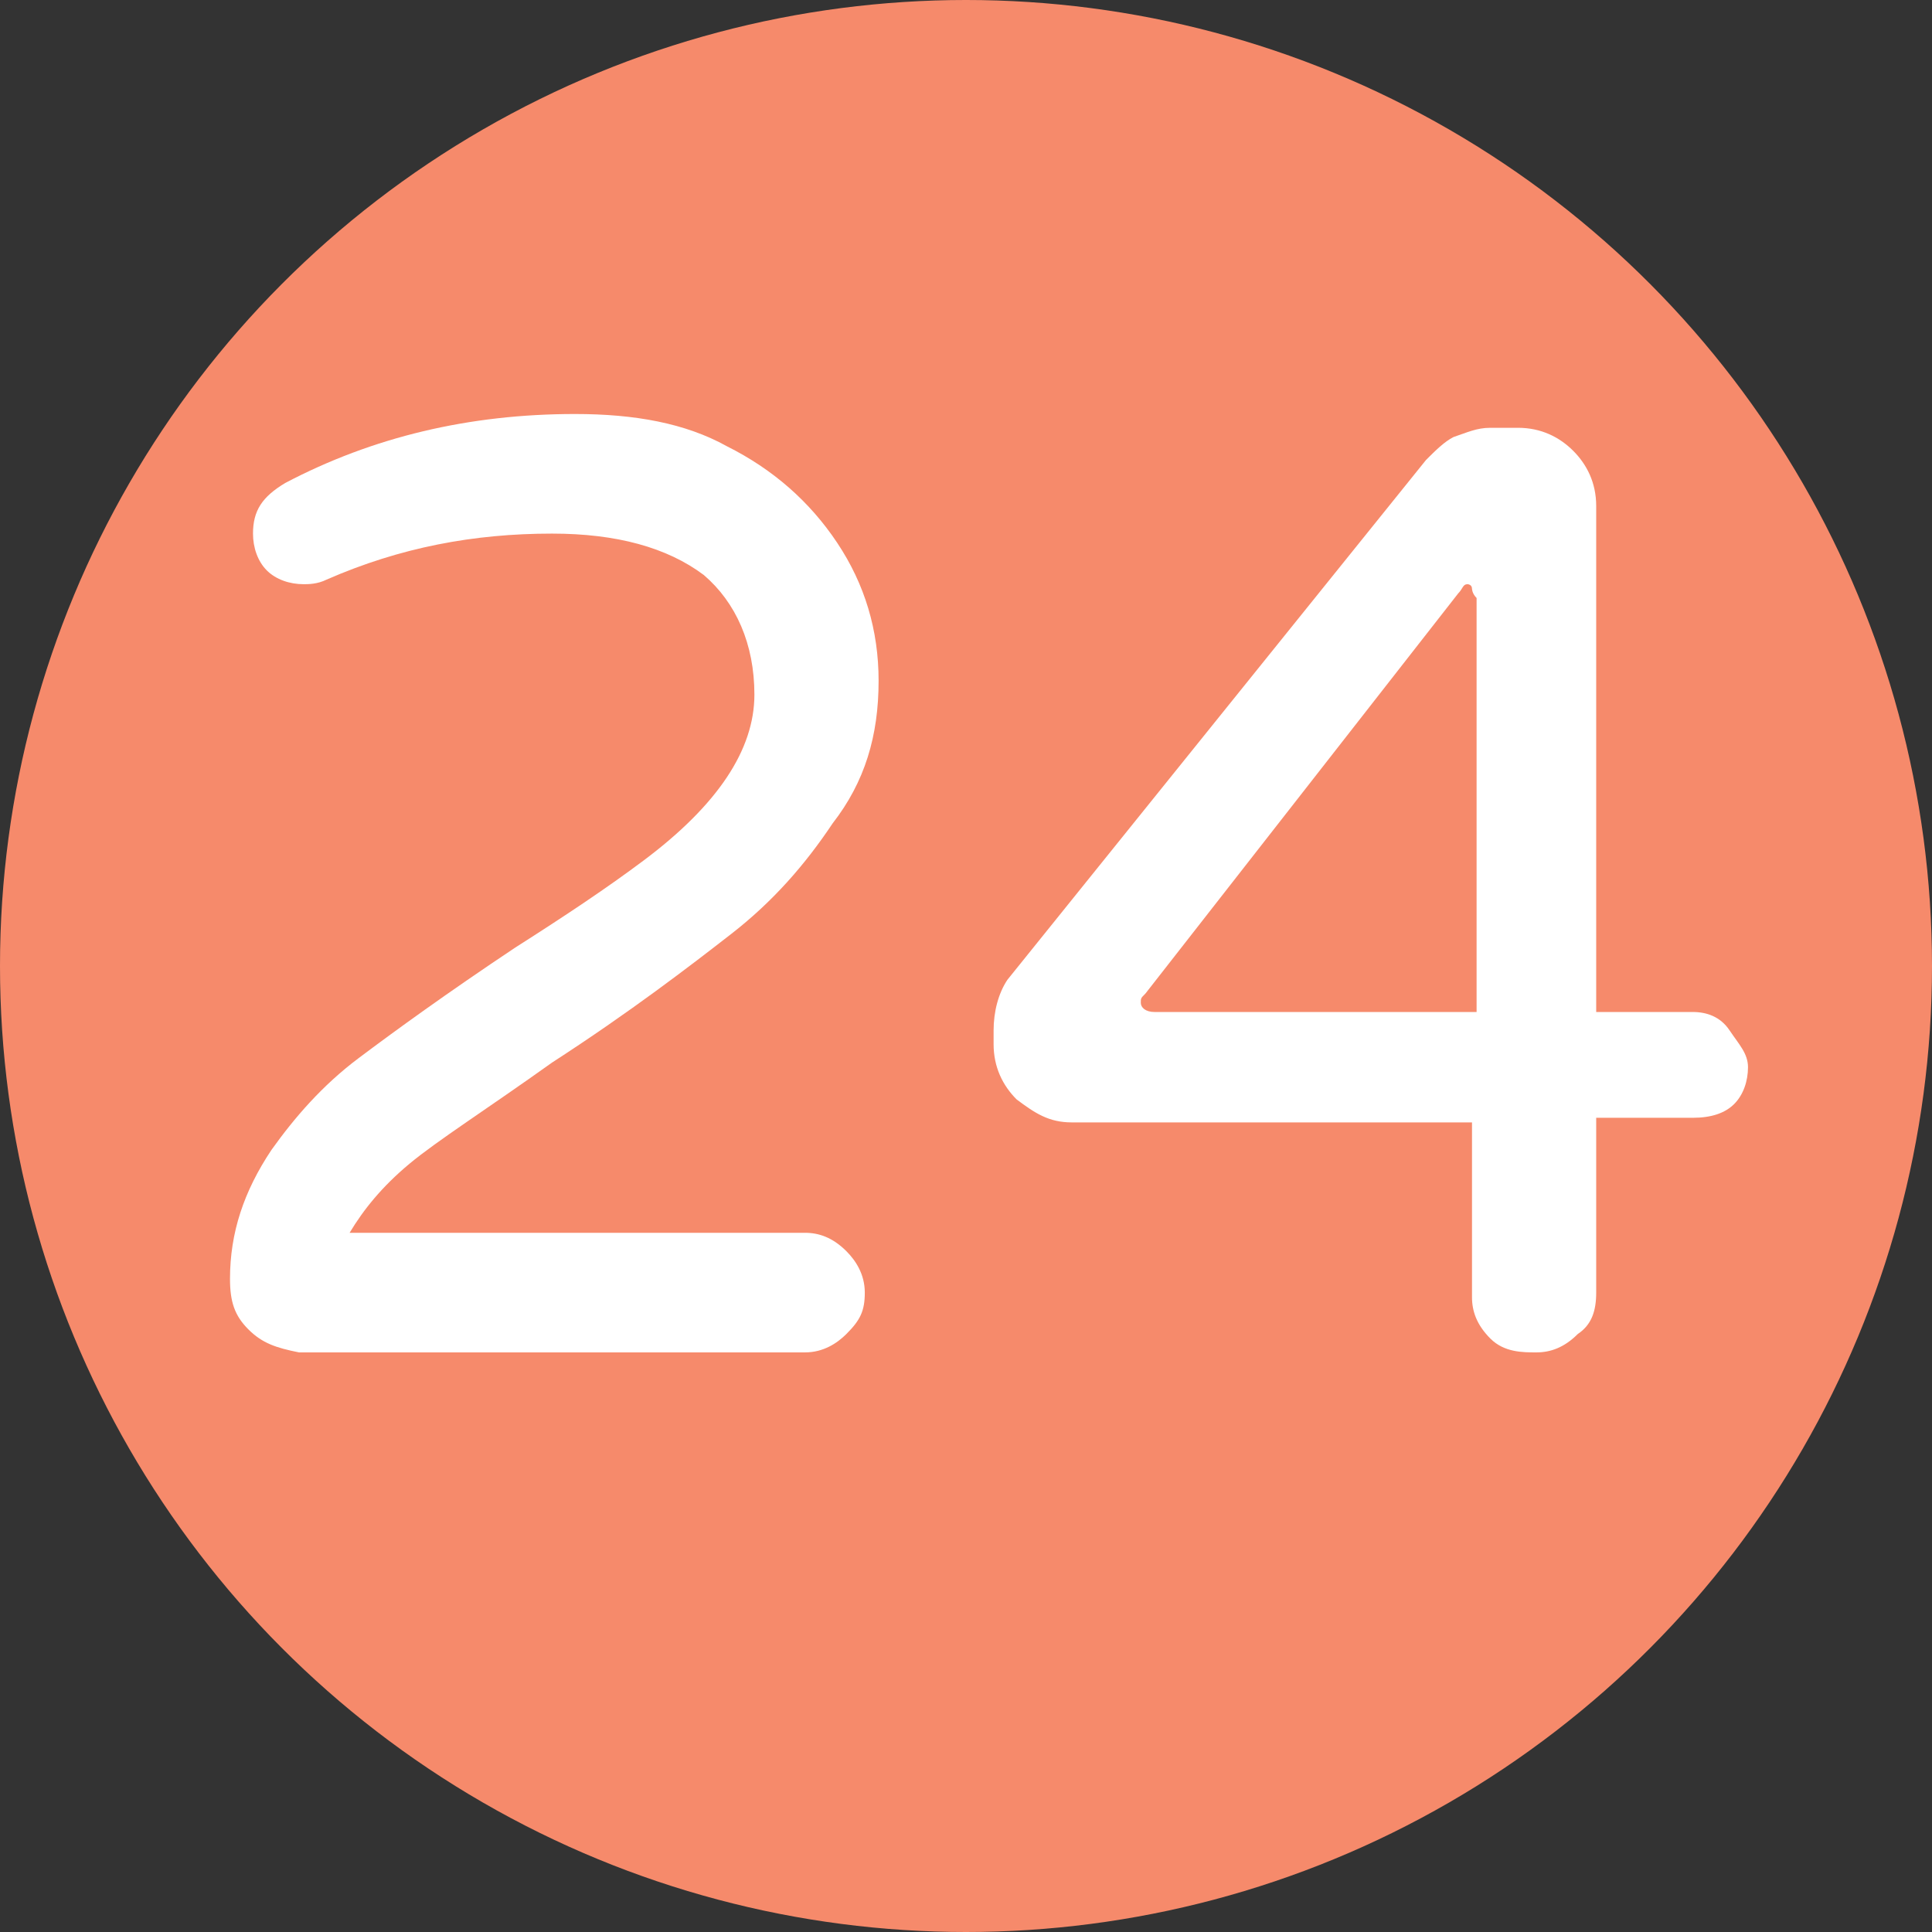 <?xml version="1.0" encoding="utf-8"?>
<!-- Generator: Adobe Illustrator 24.2.3, SVG Export Plug-In . SVG Version: 6.00 Build 0)  -->
<svg version="1.1" id="圖層_1" xmlns="http://www.w3.org/2000/svg" xmlns:xlink="http://www.w3.org/1999/xlink" x="0px" y="0px"
	 viewBox="0 0 42 42" style="enable-background:new 0 0 42 42;" width="42px" height="42px" xml:space="preserve">
<rect x="0" y="0" width="42" height="42" fill="#333333" stroke="none"/>
<style type="text/css">
	.st0{fill:#F68A6B;}
	.st1{fill:#FFFFFF;}
</style>
<g>
	<g id="圖層_2_19_">
		<g id="注意事項_19_">
			<g>
				<circle class="st0" cx="21" cy="21" r="21"/>
			</g>
		</g>
	</g>
	<g>
		<path class="st1" d="M5.4,28.9c-0.3-0.3-0.4-0.6-0.4-1.1c0-1,0.3-1.9,0.9-2.8C6.4,24.3,7,23.6,7.8,23c0.8-0.6,1.9-1.4,3.4-2.4
			c1.1-0.7,2-1.3,2.8-1.9c1.6-1.2,2.4-2.4,2.4-3.6c0-1.1-0.4-2-1.1-2.6c-0.8-0.6-1.9-0.9-3.3-0.9c-1.7,0-3.3,0.3-4.9,1
			c-0.2,0.1-0.4,0.1-0.5,0.1c-0.3,0-0.6-0.1-0.8-0.3c-0.2-0.2-0.3-0.5-0.3-0.8c0-0.5,0.2-0.8,0.7-1.1c1.9-1,4-1.5,6.3-1.5
			c1.3,0,2.4,0.2,3.3,0.7c1,0.5,1.8,1.2,2.4,2.1s0.9,1.9,0.9,3c0,1.2-0.3,2.2-1,3.1c-0.6,0.9-1.3,1.7-2.2,2.4S13.7,22,12,23.1
			c-1.4,1-2.5,1.7-3.1,2.2s-1,1-1.3,1.5h9.9c0.3,0,0.6,0.1,0.9,0.4c0.2,0.2,0.4,0.5,0.4,0.9s-0.1,0.6-0.4,0.9
			c-0.2,0.2-0.5,0.4-0.9,0.4h-11C6,29.3,5.7,29.2,5.4,28.9z"/>
		<path class="st1" d="M32.4,29.1c-0.3-0.3-0.4-0.6-0.4-0.9v-3.8h-8.7c-0.5,0-0.8-0.2-1.2-0.5c-0.3-0.3-0.5-0.7-0.5-1.2v-0.3
			c0-0.4,0.1-0.8,0.3-1.1L31,10c0.2-0.2,0.4-0.4,0.6-0.5c0.3-0.1,0.5-0.2,0.8-0.2H33c0.5,0,0.9,0.2,1.2,0.5c0.3,0.3,0.5,0.7,0.5,1.2
			v11h2.1c0.3,0,0.6,0.1,0.8,0.4s0.4,0.5,0.4,0.8c0,0.3-0.1,0.6-0.3,0.8c-0.2,0.2-0.5,0.3-0.9,0.3h-2.1v3.8c0,0.4-0.1,0.7-0.4,0.9
			c-0.3,0.3-0.6,0.4-0.9,0.4S32.7,29.4,32.4,29.1z M32,12.8c0-0.1-0.1-0.1-0.1-0.1c-0.1,0-0.1,0.1-0.2,0.2l-6.8,8.7
			c-0.1,0.1-0.1,0.1-0.1,0.2c0,0.1,0.1,0.2,0.3,0.2h7v-9C32,12.9,32,12.8,32,12.8z"/>
	</g>
</g>
</svg>
